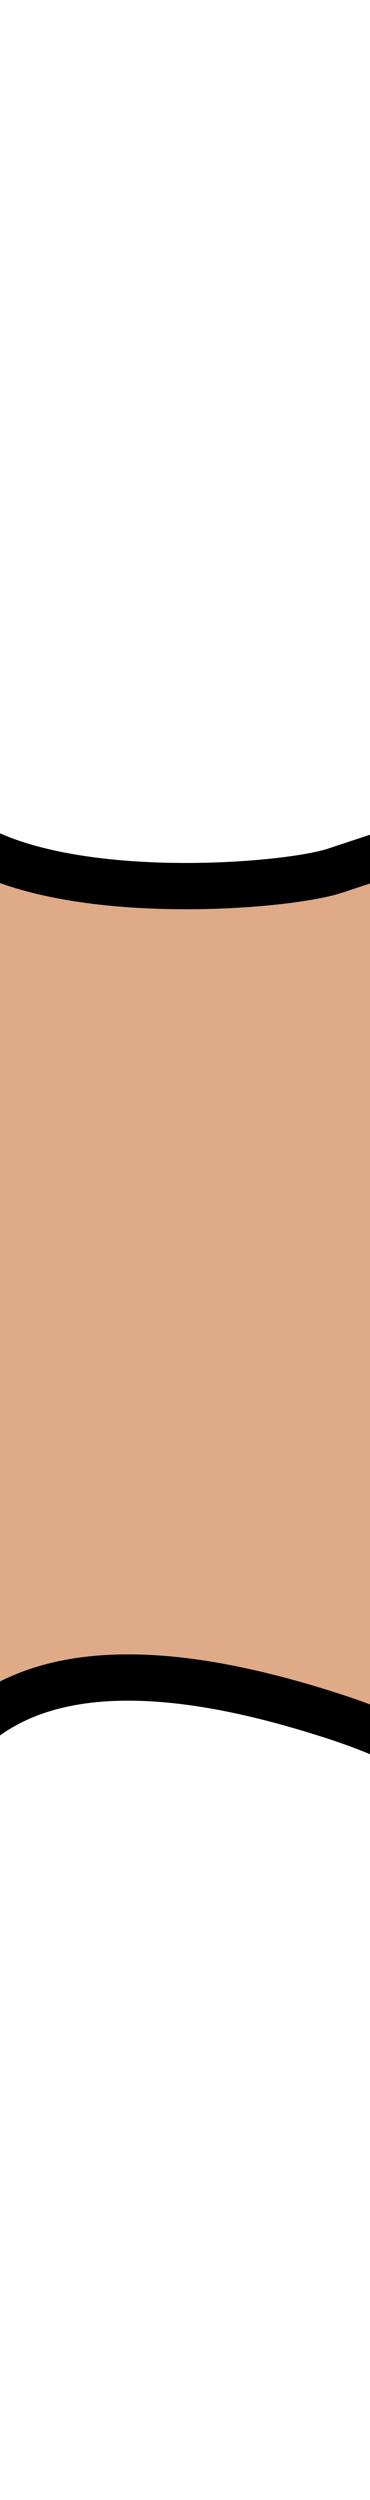 <?xml version="1.0" encoding="UTF-8" standalone="no"?>
<svg
   xmlns:dc="http://purl.org/dc/elements/1.1/"
   xmlns:cc="http://creativecommons.org/ns#"
   xmlns:rdf="http://www.w3.org/1999/02/22-rdf-syntax-ns#"
   xmlns:svg="http://www.w3.org/2000/svg"
   xmlns="http://www.w3.org/2000/svg"
   width="40"
   height="270"
   viewBox="0 0 40 270"
   preserveAspectRatio="none"
   id="svg2"
   version="1.1">
  <defs
     id="defs4" />
  <g
     id="layer1"
     transform="translate(0,-782.362)">
    <path
       style="fill:#deaa87;fill-rule:evenodd;stroke:#000000;stroke-width:5;stroke-linecap:round;stroke-linejoin:miter;stroke-miterlimit:4;stroke-dasharray:none;stroke-opacity:1"
       d="m 35.363,967.488 c 6.128,1.949 15.089,5.355 15.424,11.588 0.738,13.711 6.668,39.09 -0.426,46.893 -3.571,3.929 -3.326,11.944 2.506,13.499 5.712,1.523 5.918,4.615 13.512,-4.841 8.419,-10.483 14.689,-27.31 16.071,-43.633 0.931,-10.991 -0.831,-15.134 4.26,-19.311 2.372,-1.946 18.234,-4.895 21.314,2.903 6.706,16.98 2.09,47.365 -1.861,58.857 -1.998,5.811 -10.656,10.37 -5.974,15.296 4.091,4.306 21.53,1.255 27.071,-2.229 8.4,-5.283 10.368,-22.684 13.225,-42.684 2.857,-20 10.642,-55.721 7.061,-84.35 -1.758,-14.058 -6.842,-26.267 -14.681,-35.532 40.964,-10.022 64.495,-33.235 67.673,-67.984 3.178,-34.749 -14.815,-12.233 -32.694,15.761 -18.158,28.429 -39.482,42.918 -42.52,44.901 -7.001,-5.555 -15.439,-9.297 -25.079,-10.775 -22.743,-3.486 -40.254,2.7 -64.022,10.548 -5.112,1.688 -26.61,3.458 -38.012,-2.112 -16.116,-7.872 -27.626,-20.721 -35.38,-40.538 -6.031,-15.415 -18.715,-35.724 -43.454,-44.39 -26.483,-9.277 -53.186,5.225 -66.613,15.723 -7.612,5.951 -34.791,7.508 -53.701,7.762 -20.853,0.28 -15.029,18.474 -11.97,28.225 5.835,18.599 35.264,29.2 49.495,31.148 31.892,4.009 43.341,20.587 52.853,40.368 6.484,13.485 9.408,38.76 10.48,54.831 1.334,20.007 0.308,49.696 -6.786,57.5 -3.571,3.929 -9.046,13.088 -3.214,14.643 5.712,1.523 18.503,3.47 26.097,-5.985 8.419,-10.483 14.689,-27.31 16.071,-43.633 0.931,-10.991 -0.831,-15.134 4.26,-19.311 2.372,-1.946 18.234,-4.895 21.314,2.903 6.706,16.98 2.09,47.365 -1.861,58.857 -1.998,5.811 -10.656,10.369 -5.974,15.296 4.091,4.306 21.53,1.255 27.071,-2.229 8.4,-5.283 10.368,-22.684 13.225,-42.684 2.857,-20 -1.595,-26.745 7.373,-34.199 9.711,-8.072 25.834,-4.907 37.868,-1.08 z"
       id="path4138-3" />
    <g
       id="g4159"
       transform="translate(-313.934,379.777)">
      <circle
         r="5.357"
         cy="447.041"
         cx="173.113"
         id="path4140"
         style="opacity:0.98;fill:#000000;fill-opacity:1;stroke:none;stroke-width:3;stroke-linecap:round;stroke-linejoin:round;stroke-miterlimit:4;stroke-dasharray:none;stroke-dashoffset:0;stroke-opacity:1" />
      <path
         id="path4142"
         d="m 204.22,428.011 c -11.429,25 -18.571,62.857 13.571,67.857 32.143,5 21.429,-47.857 10.714,-65"
         style="fill:none;fill-rule:evenodd;stroke:#000000;stroke-width:5;stroke-linecap:round;stroke-linejoin:miter;stroke-miterlimit:4;stroke-dasharray:none;stroke-opacity:1" />
    </g>
  </g>
</svg>
